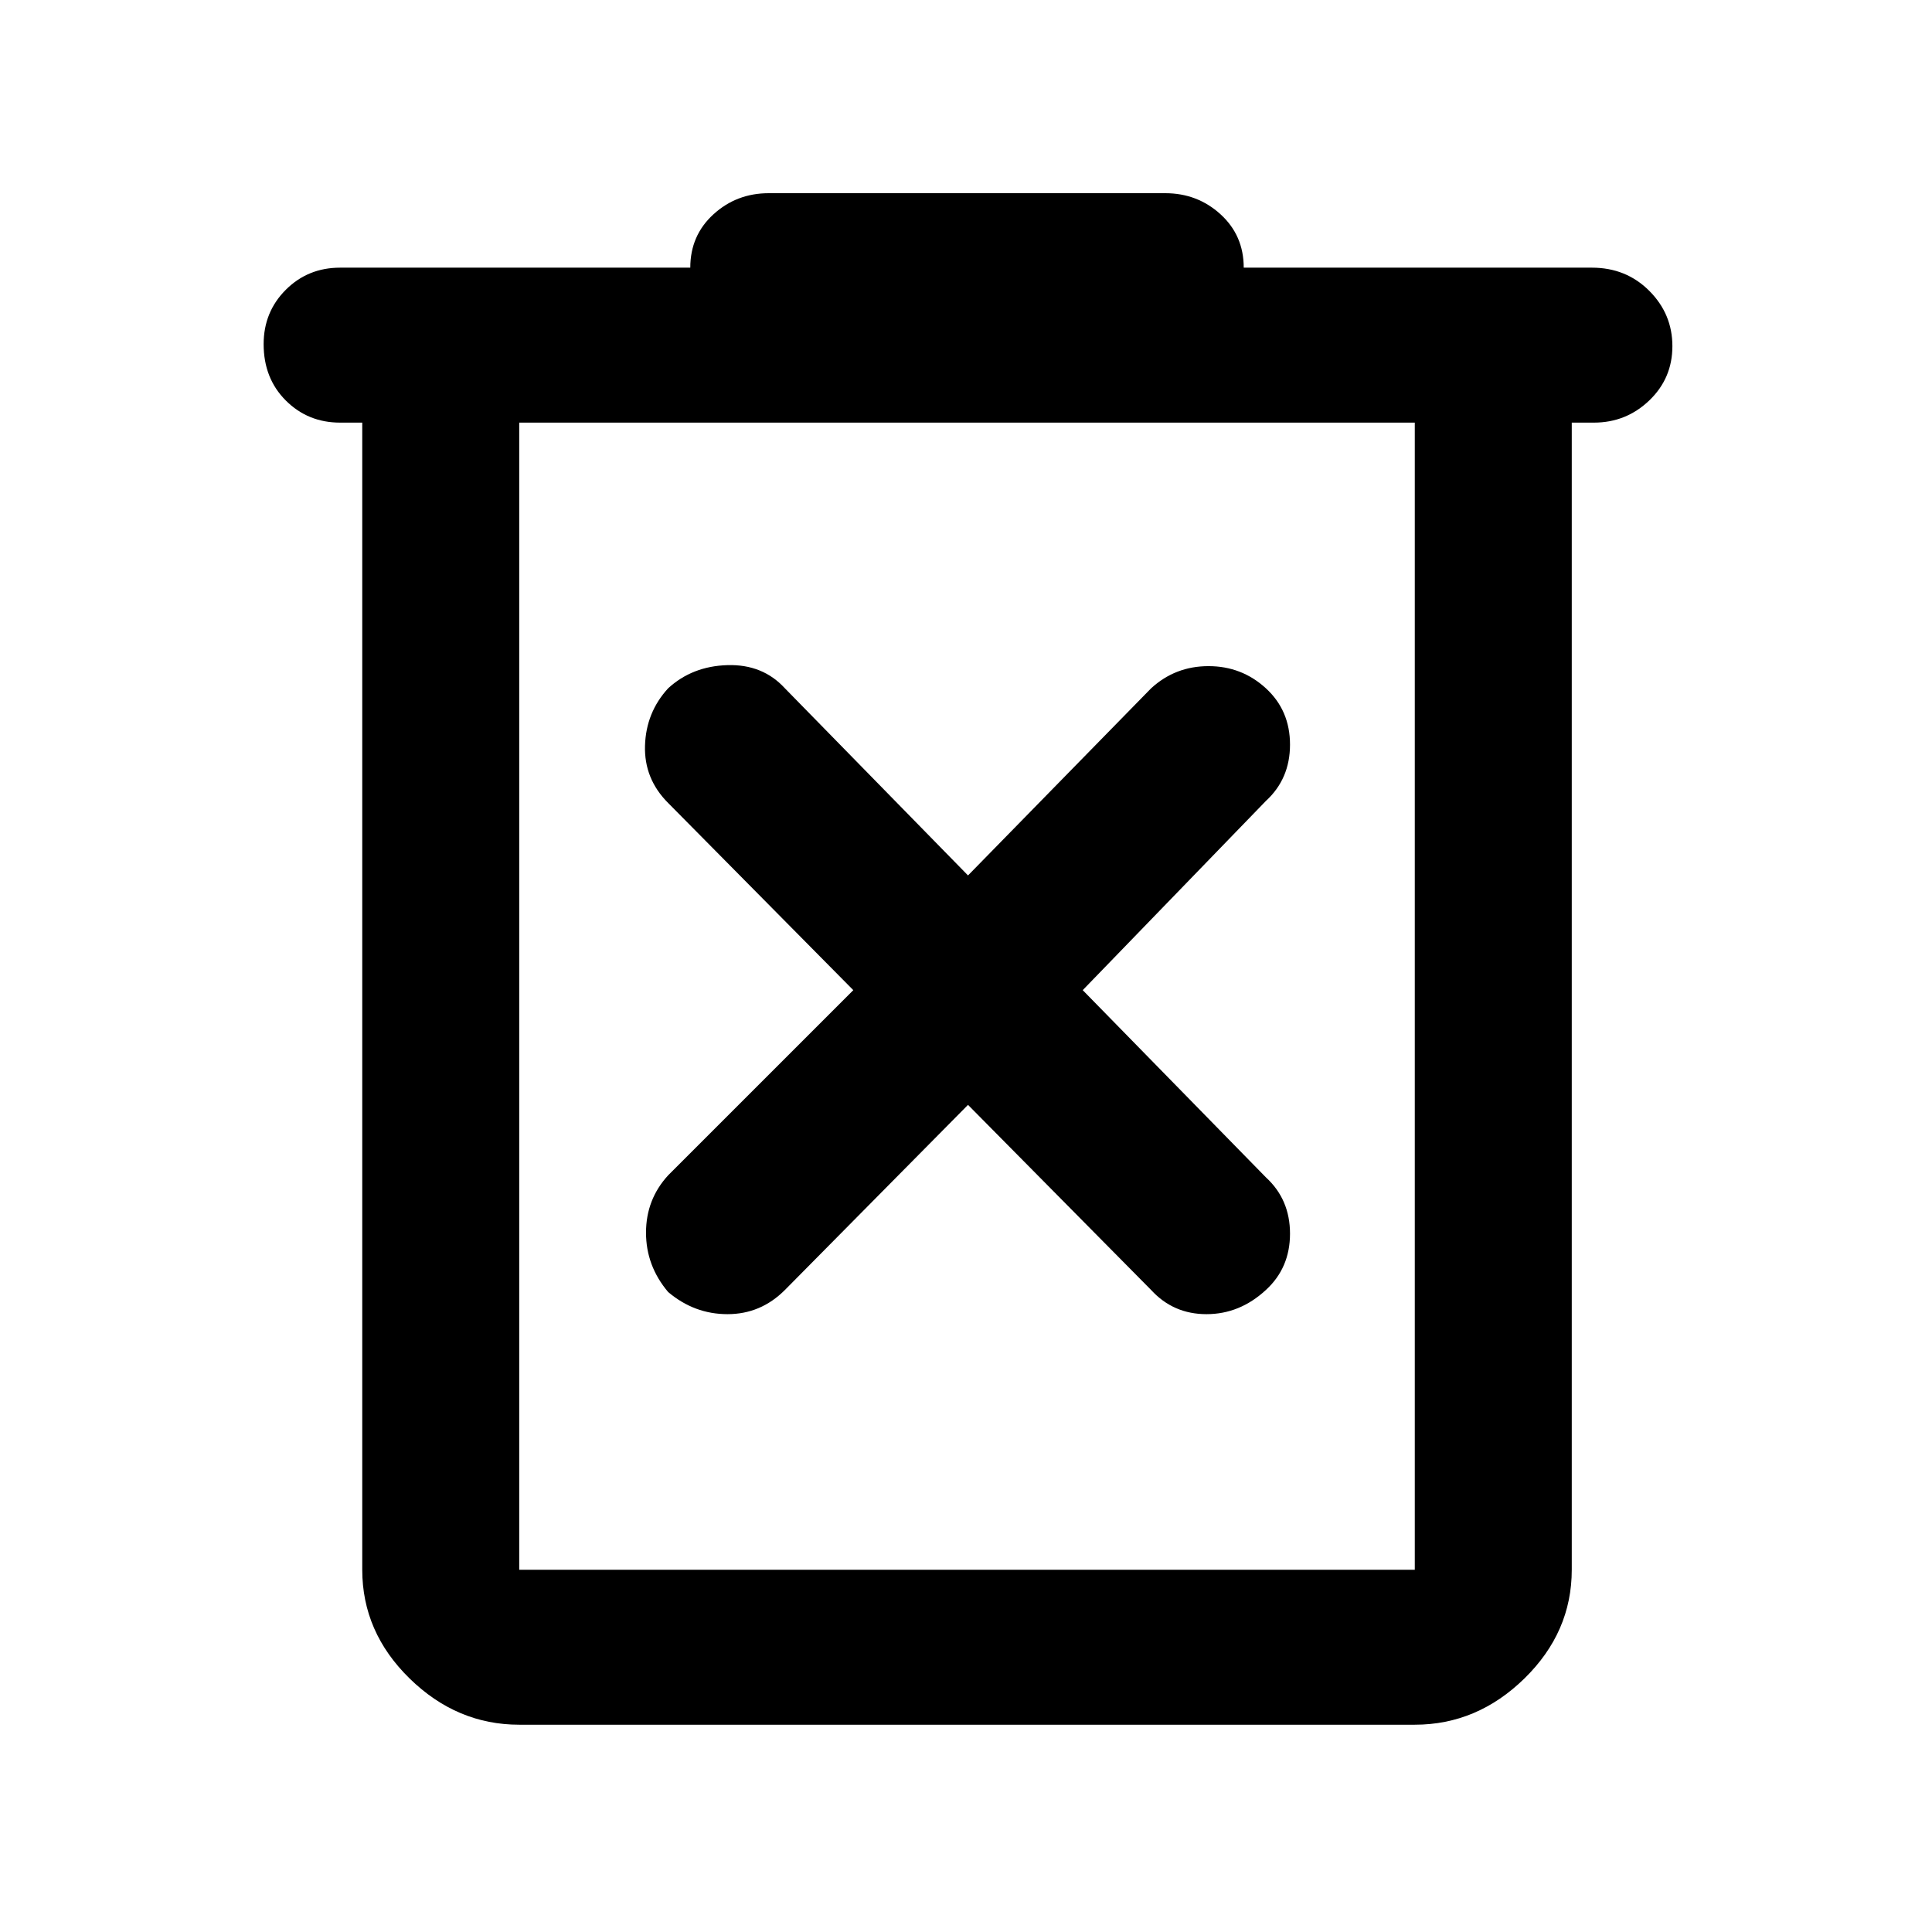 <svg xmlns="http://www.w3.org/2000/svg" height="48" width="48"><path d="M12.9 42.85Q11.35 42.85 10.175 41.7Q9 40.55 9 39V10.5H8.45Q7.65 10.5 7.1 9.95Q6.55 9.4 6.55 8.55Q6.55 7.75 7.1 7.2Q7.65 6.65 8.45 6.65H17.15Q17.15 5.85 17.725 5.325Q18.3 4.8 19.1 4.8H28.95Q29.75 4.8 30.325 5.325Q30.9 5.85 30.9 6.65H39.55Q40.4 6.65 40.975 7.225Q41.55 7.8 41.55 8.6Q41.55 9.4 40.975 9.95Q40.4 10.5 39.6 10.5H39.05V39Q39.05 40.55 37.875 41.7Q36.7 42.85 35.15 42.85ZM12.9 10.5V39Q12.9 39 12.9 39Q12.9 39 12.9 39H35.15Q35.15 39 35.15 39Q35.15 39 35.15 39V10.5ZM12.9 10.5V39Q12.9 39 12.9 39Q12.9 39 12.9 39Q12.9 39 12.9 39Q12.9 39 12.9 39V10.5ZM24.05 27.45 28.6 32.05Q29.15 32.65 29.975 32.65Q30.8 32.65 31.45 32.05Q32.05 31.5 32.05 30.65Q32.05 29.8 31.45 29.25L26.9 24.6L31.45 19.9Q32.05 19.35 32.05 18.5Q32.05 17.65 31.45 17.1Q30.85 16.55 30.025 16.55Q29.2 16.55 28.6 17.1L24.05 21.75L19.5 17.1Q18.95 16.5 18.075 16.525Q17.2 16.55 16.6 17.1Q16.05 17.7 16.025 18.525Q16 19.35 16.6 19.95L21.2 24.6L16.6 29.2Q16.05 29.8 16.05 30.625Q16.05 31.45 16.6 32.1Q17.25 32.65 18.075 32.65Q18.9 32.65 19.5 32.05Z"/></svg>